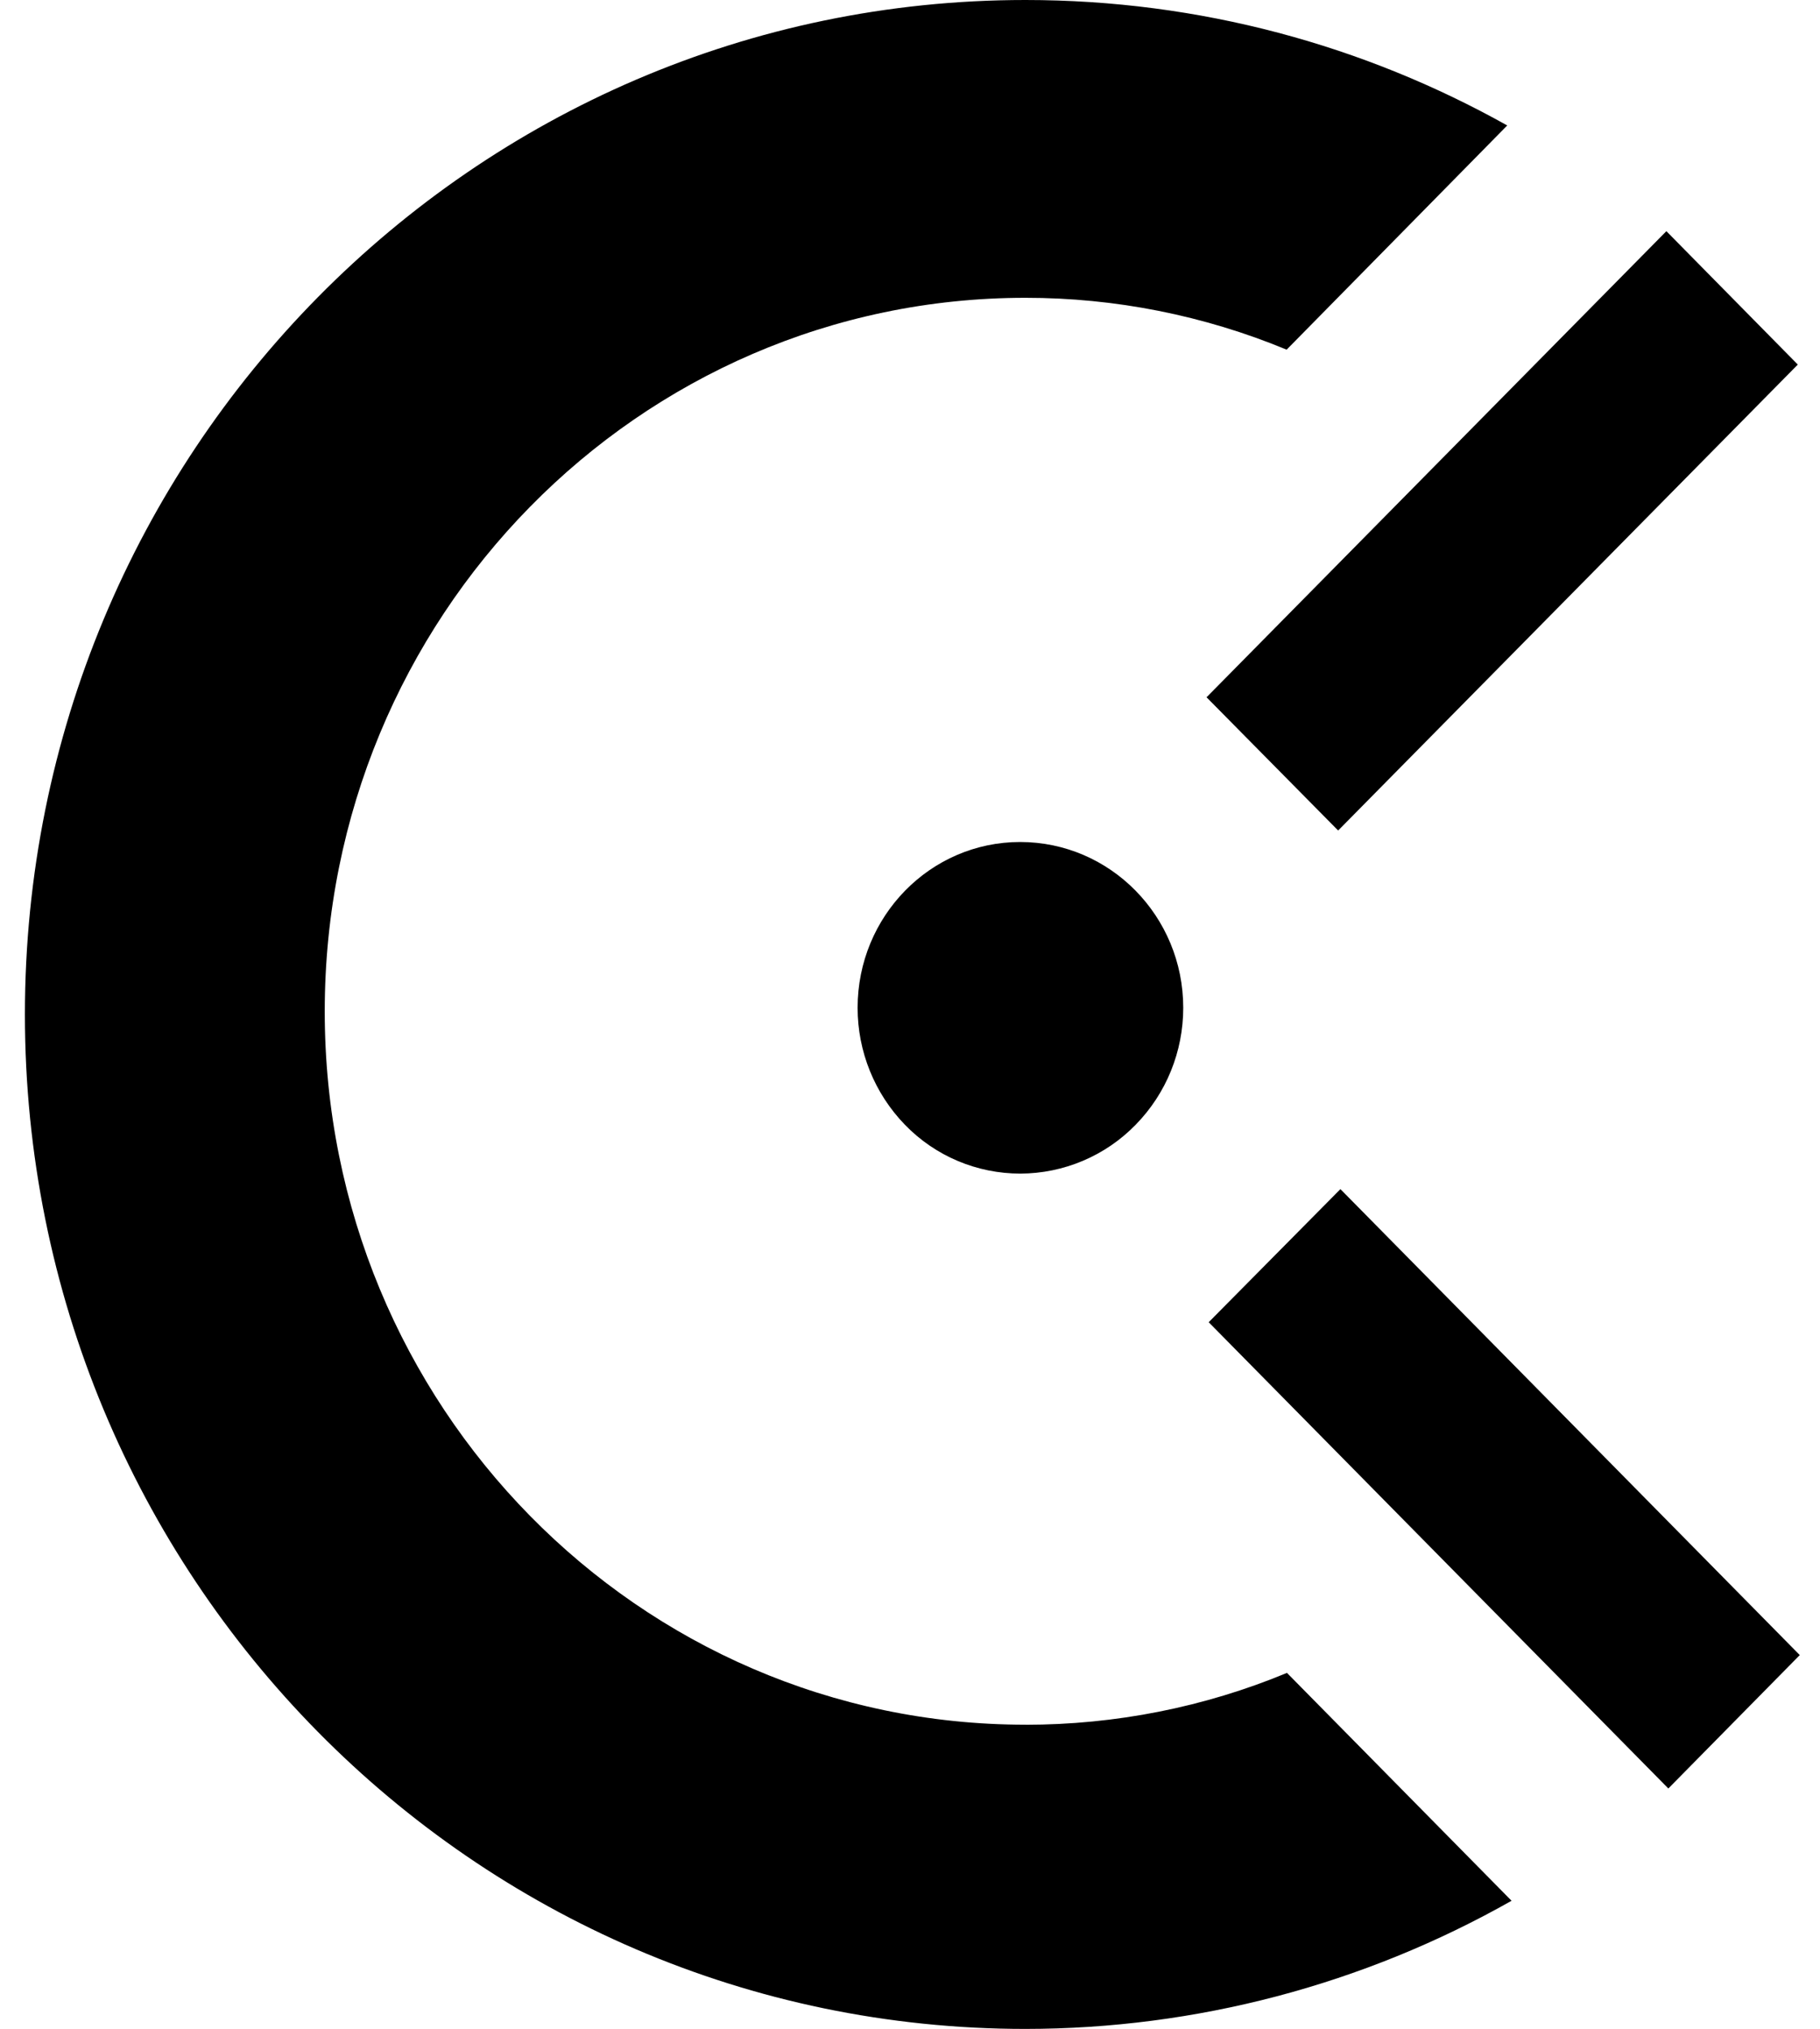 <svg width="61" height="68" viewBox="0 0 61 68" fill="none" xmlns="http://www.w3.org/2000/svg">
<path d="M40.445 23.364L55.851 7.748L60.256 12.219L44.85 27.835L40.434 23.364H40.445ZM34.202 39.334C32.739 39.334 31.346 38.747 30.328 37.695C29.31 36.644 28.744 35.239 28.744 33.777C28.744 30.71 31.18 28.22 34.191 28.22C37.213 28.22 39.658 30.71 39.658 33.777C39.658 35.239 39.093 36.644 38.065 37.695C37.562 38.212 36.962 38.623 36.298 38.904C35.635 39.185 34.922 39.331 34.202 39.334ZM60.322 55.471L55.917 59.942L40.511 44.315L44.926 39.854L60.322 55.471ZM34.369 57.806C37.38 57.806 40.358 57.22 43.135 56.068L50.662 63.705C45.693 66.519 40.08 67.998 34.369 68C15.841 68 0.835 52.783 0.835 34C0.835 15.217 15.854 0 34.369 0C40.224 0 45.736 1.528 50.517 4.205L43.124 11.719C40.349 10.57 37.374 9.98 34.369 9.981C21.398 9.981 10.884 20.695 10.884 33.898C10.884 47.101 21.398 57.804 34.369 57.804V57.806Z" fill="black"/>
</svg>
